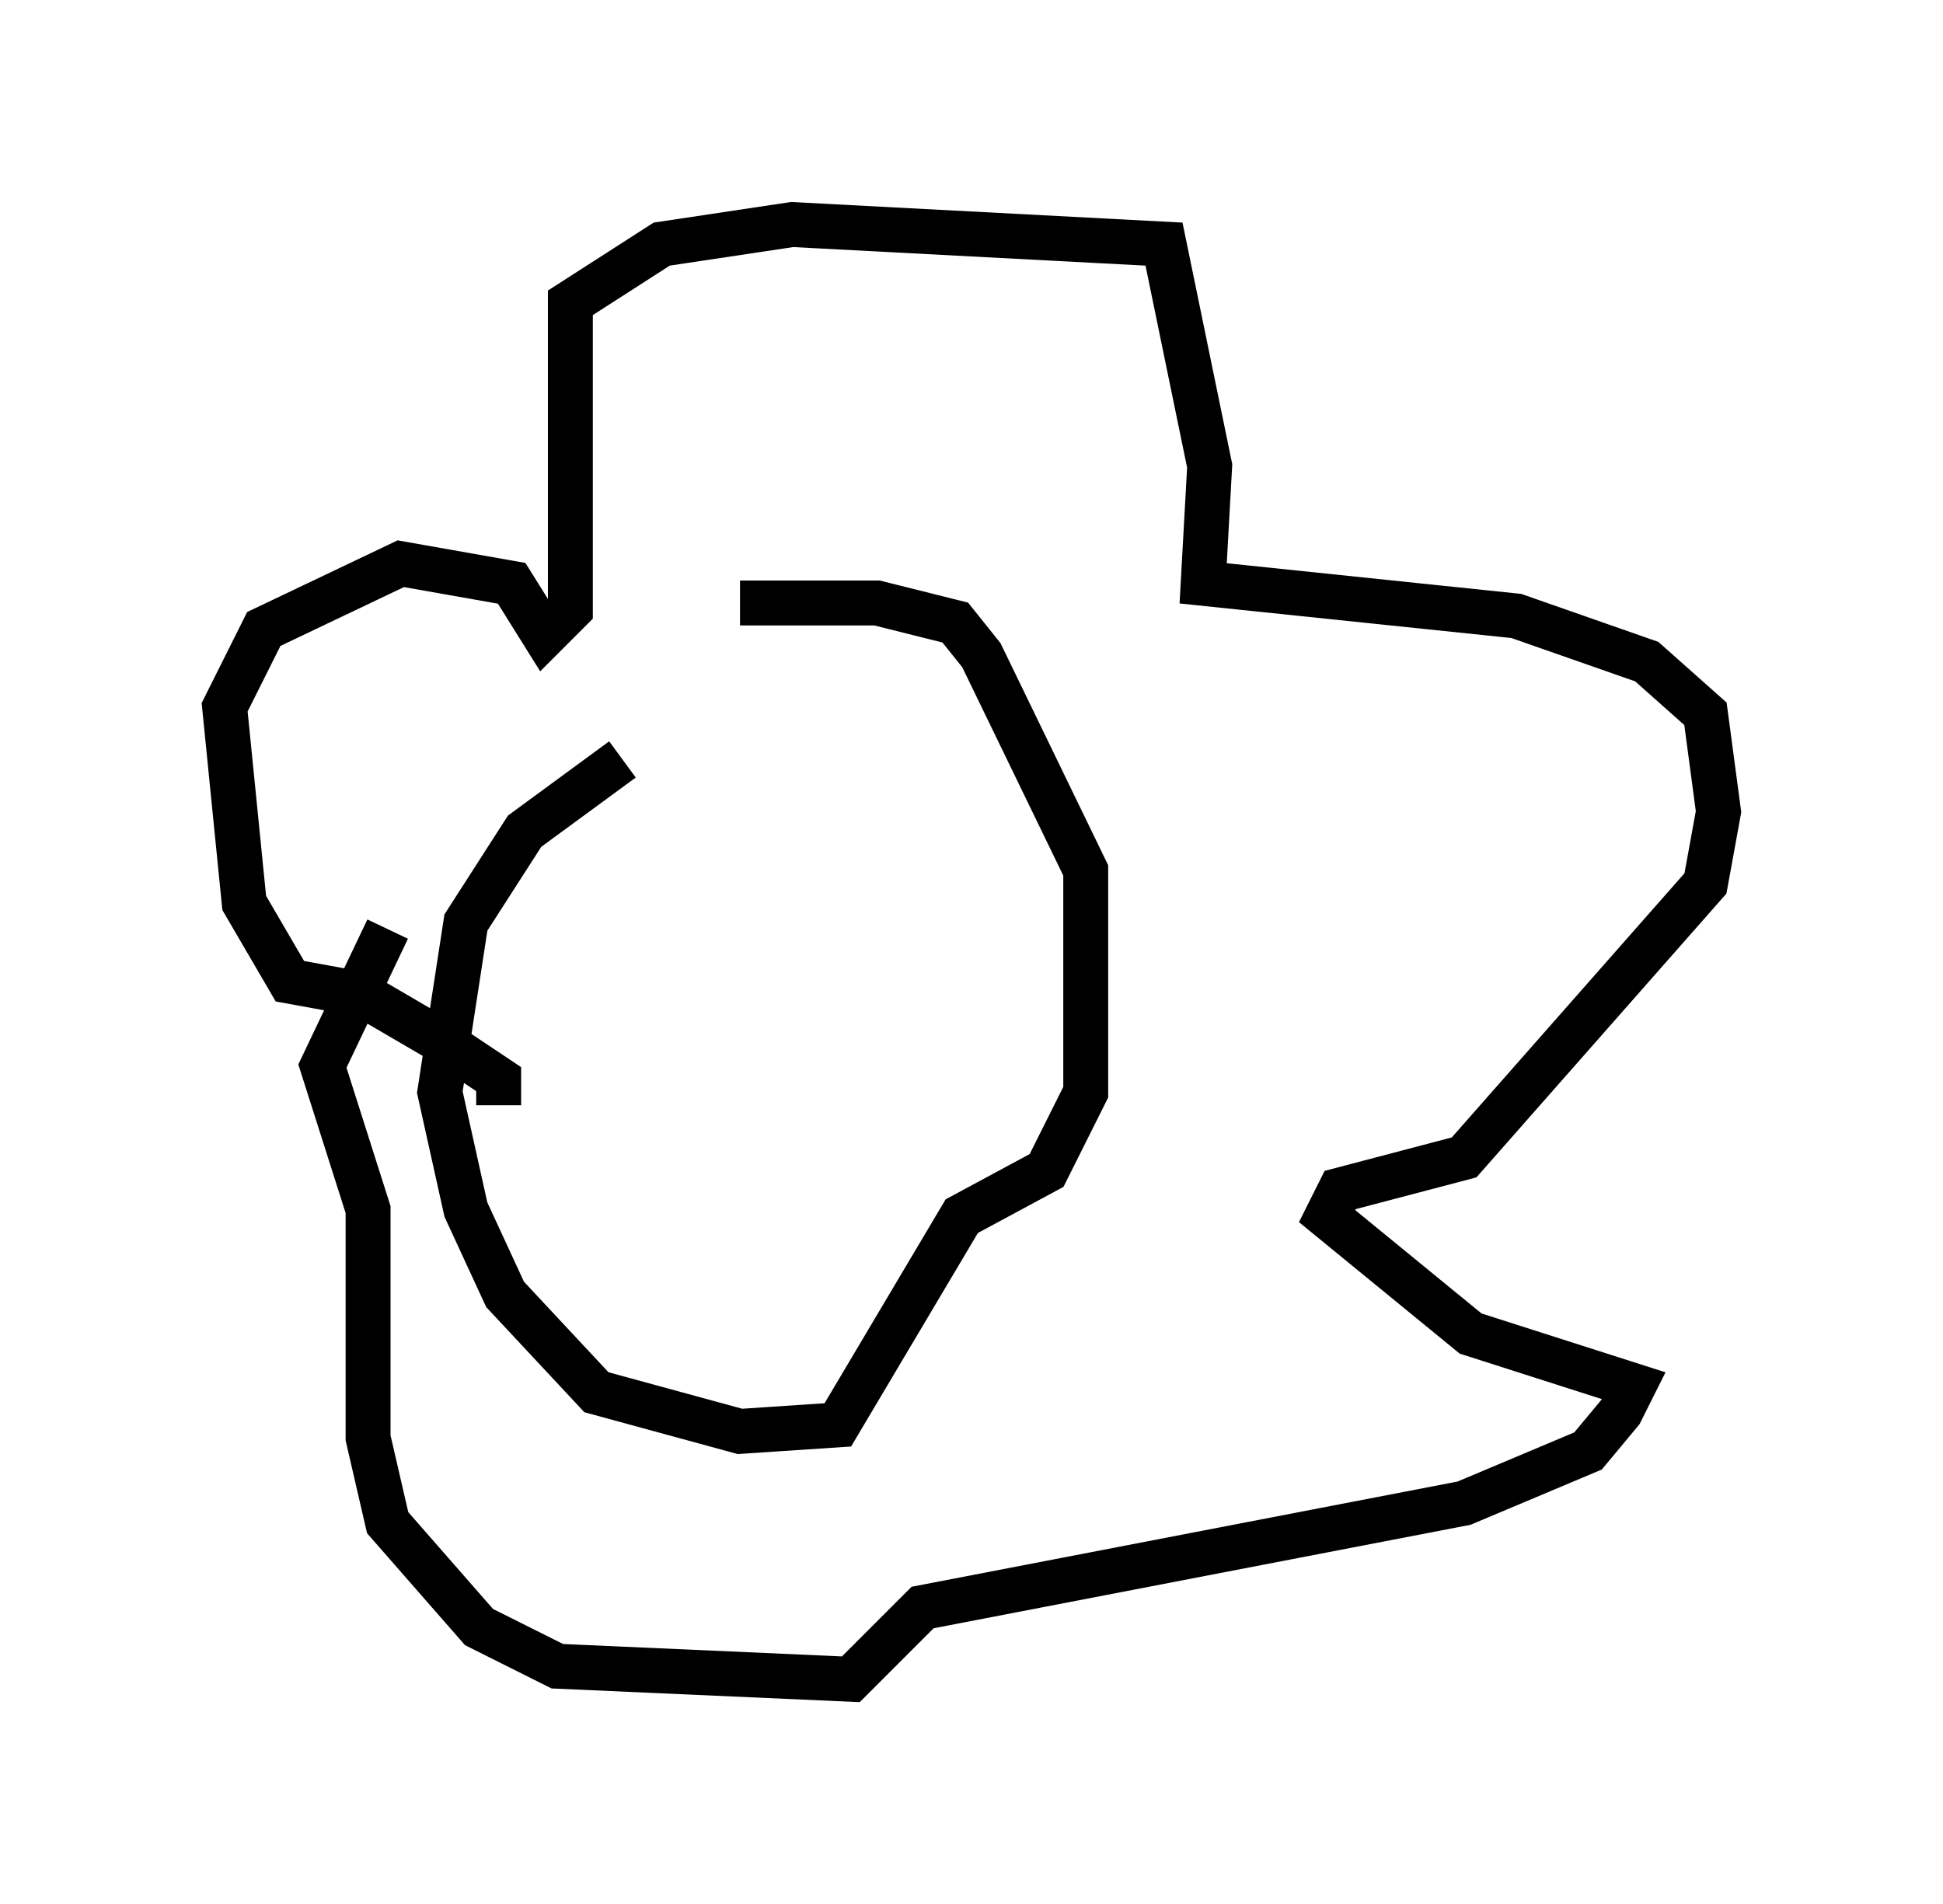 <?xml version="1.0" encoding="utf-8" ?>
<svg baseProfile="full" height="42.391" version="1.1" width="43.263" xmlns="http://www.w3.org/2000/svg" xmlns:ev="http://www.w3.org/2001/xml-events" xmlns:xlink="http://www.w3.org/1999/xlink"><defs /><rect fill="white" height="42.391" width="43.263" x="0" y="0" /><path d="M20.251, 14.877 m-6.391, 2.034 l-2.179, 1.598 -1.307, 2.034 l-0.581, 3.777 0.581, 2.615 l0.872, 1.888 2.034, 2.179 l3.196, 0.872 2.179, -0.145 l2.76, -4.648 1.888, -1.017 l0.872, -1.743 0.0, -4.939 l-2.324, -4.793 -0.581, -0.726 l-1.743, -0.436 -3.05, 0.0 m-5.374, 11.184 l0.0, -0.581 -1.307, -0.872 l-1.743, -1.017 -1.598, -0.291 l-1.017, -1.743 -0.436, -4.358 l0.872, -1.743 3.05, -1.453 l2.469, 0.436 0.726, 1.162 l0.581, -0.581 0.0, -6.827 l2.034, -1.307 2.905, -0.436 l8.279, 0.436 1.017, 4.939 l-0.145, 2.615 6.972, 0.726 l2.905, 1.017 1.307, 1.162 l0.291, 2.179 -0.291, 1.598 l-5.374, 6.101 -2.76, 0.726 l-0.291, 0.581 3.196, 2.615 l3.631, 1.162 -0.291, 0.581 l-0.726, 0.872 -2.76, 1.162 l-12.056, 2.324 -1.598, 1.598 l-6.536, -0.291 -1.743, -0.872 l-2.034, -2.324 -0.436, -1.888 l0.0, -5.084 -1.017, -3.196 l1.453, -3.05 m5.374, 0.0 l0.0, 0.0 " fill="none" stroke="black" stroke-width="1" /></svg>